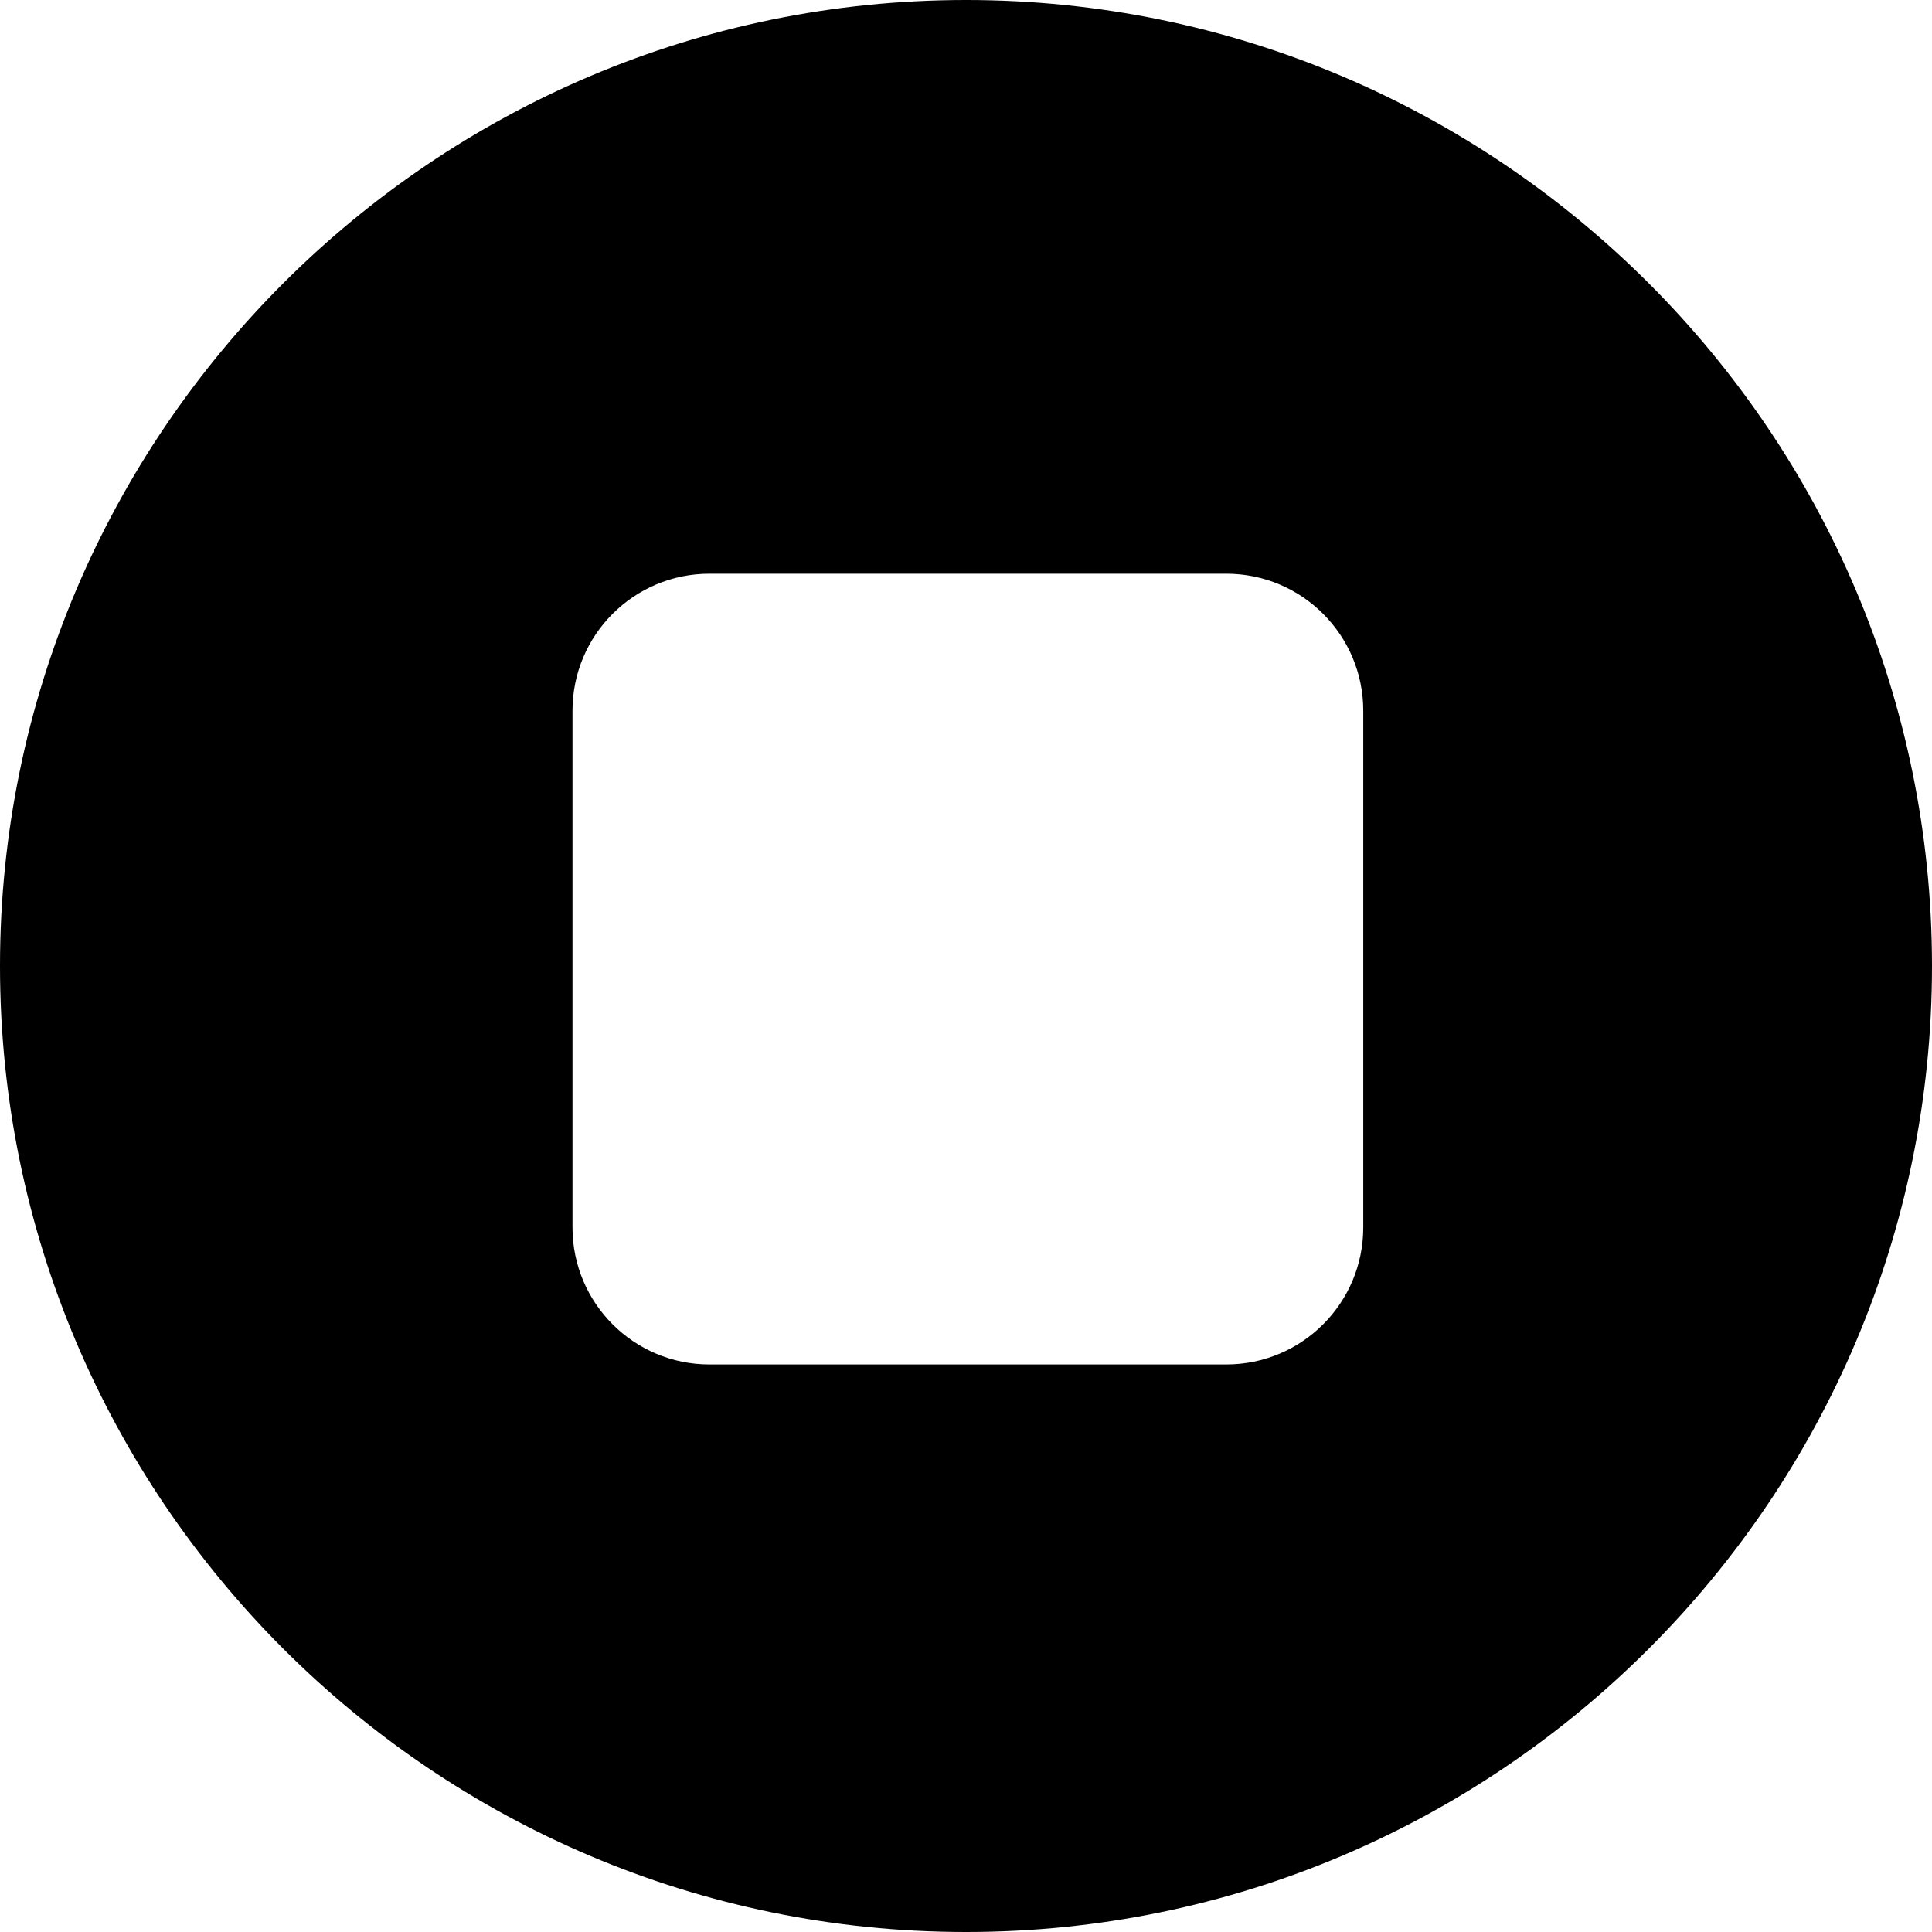 <?xml version="1.0" encoding="iso-8859-1"?>
<!-- Generator: Adobe Illustrator 17.1.0, SVG Export Plug-In . SVG Version: 6.00 Build 0)  -->
<!DOCTYPE svg PUBLIC "-//W3C//DTD SVG 1.1//EN" "http://www.w3.org/Graphics/SVG/1.1/DTD/svg11.dtd">
<svg version="1.1" id="Capa_1" xmlns="http://www.w3.org/2000/svg" xmlns:xlink="http://www.w3.org/1999/xlink" x="0px" y="0px"
	 viewBox="0 0 310.285 310.285" style="enable-background:new 0 0 310.285 310.285;" xml:space="preserve">
<path d="M155.143,0C69.597,0,0,69.596,0,155.142s69.597,155.143,155.143,155.143c85.545,0,155.142-69.597,155.142-155.143
	S240.688,0,155.143,0z M218.944,197.138c0,12.15-9.85,22-22,22h-83c-12.15,0-22-9.85-22-22v-83c0-12.15,9.85-22,22-22h83
	c12.15,0,22,9.85,22,22V197.138z"/>
<g>
</g>
<g>
</g>
<g>
</g>
<g>
</g>
<g>
</g>
<g>
</g>
<g>
</g>
<g>
</g>
<g>
</g>
<g>
</g>
<g>
</g>
<g>
</g>
<g>
</g>
<g>
</g>
<g>
</g>
</svg>

